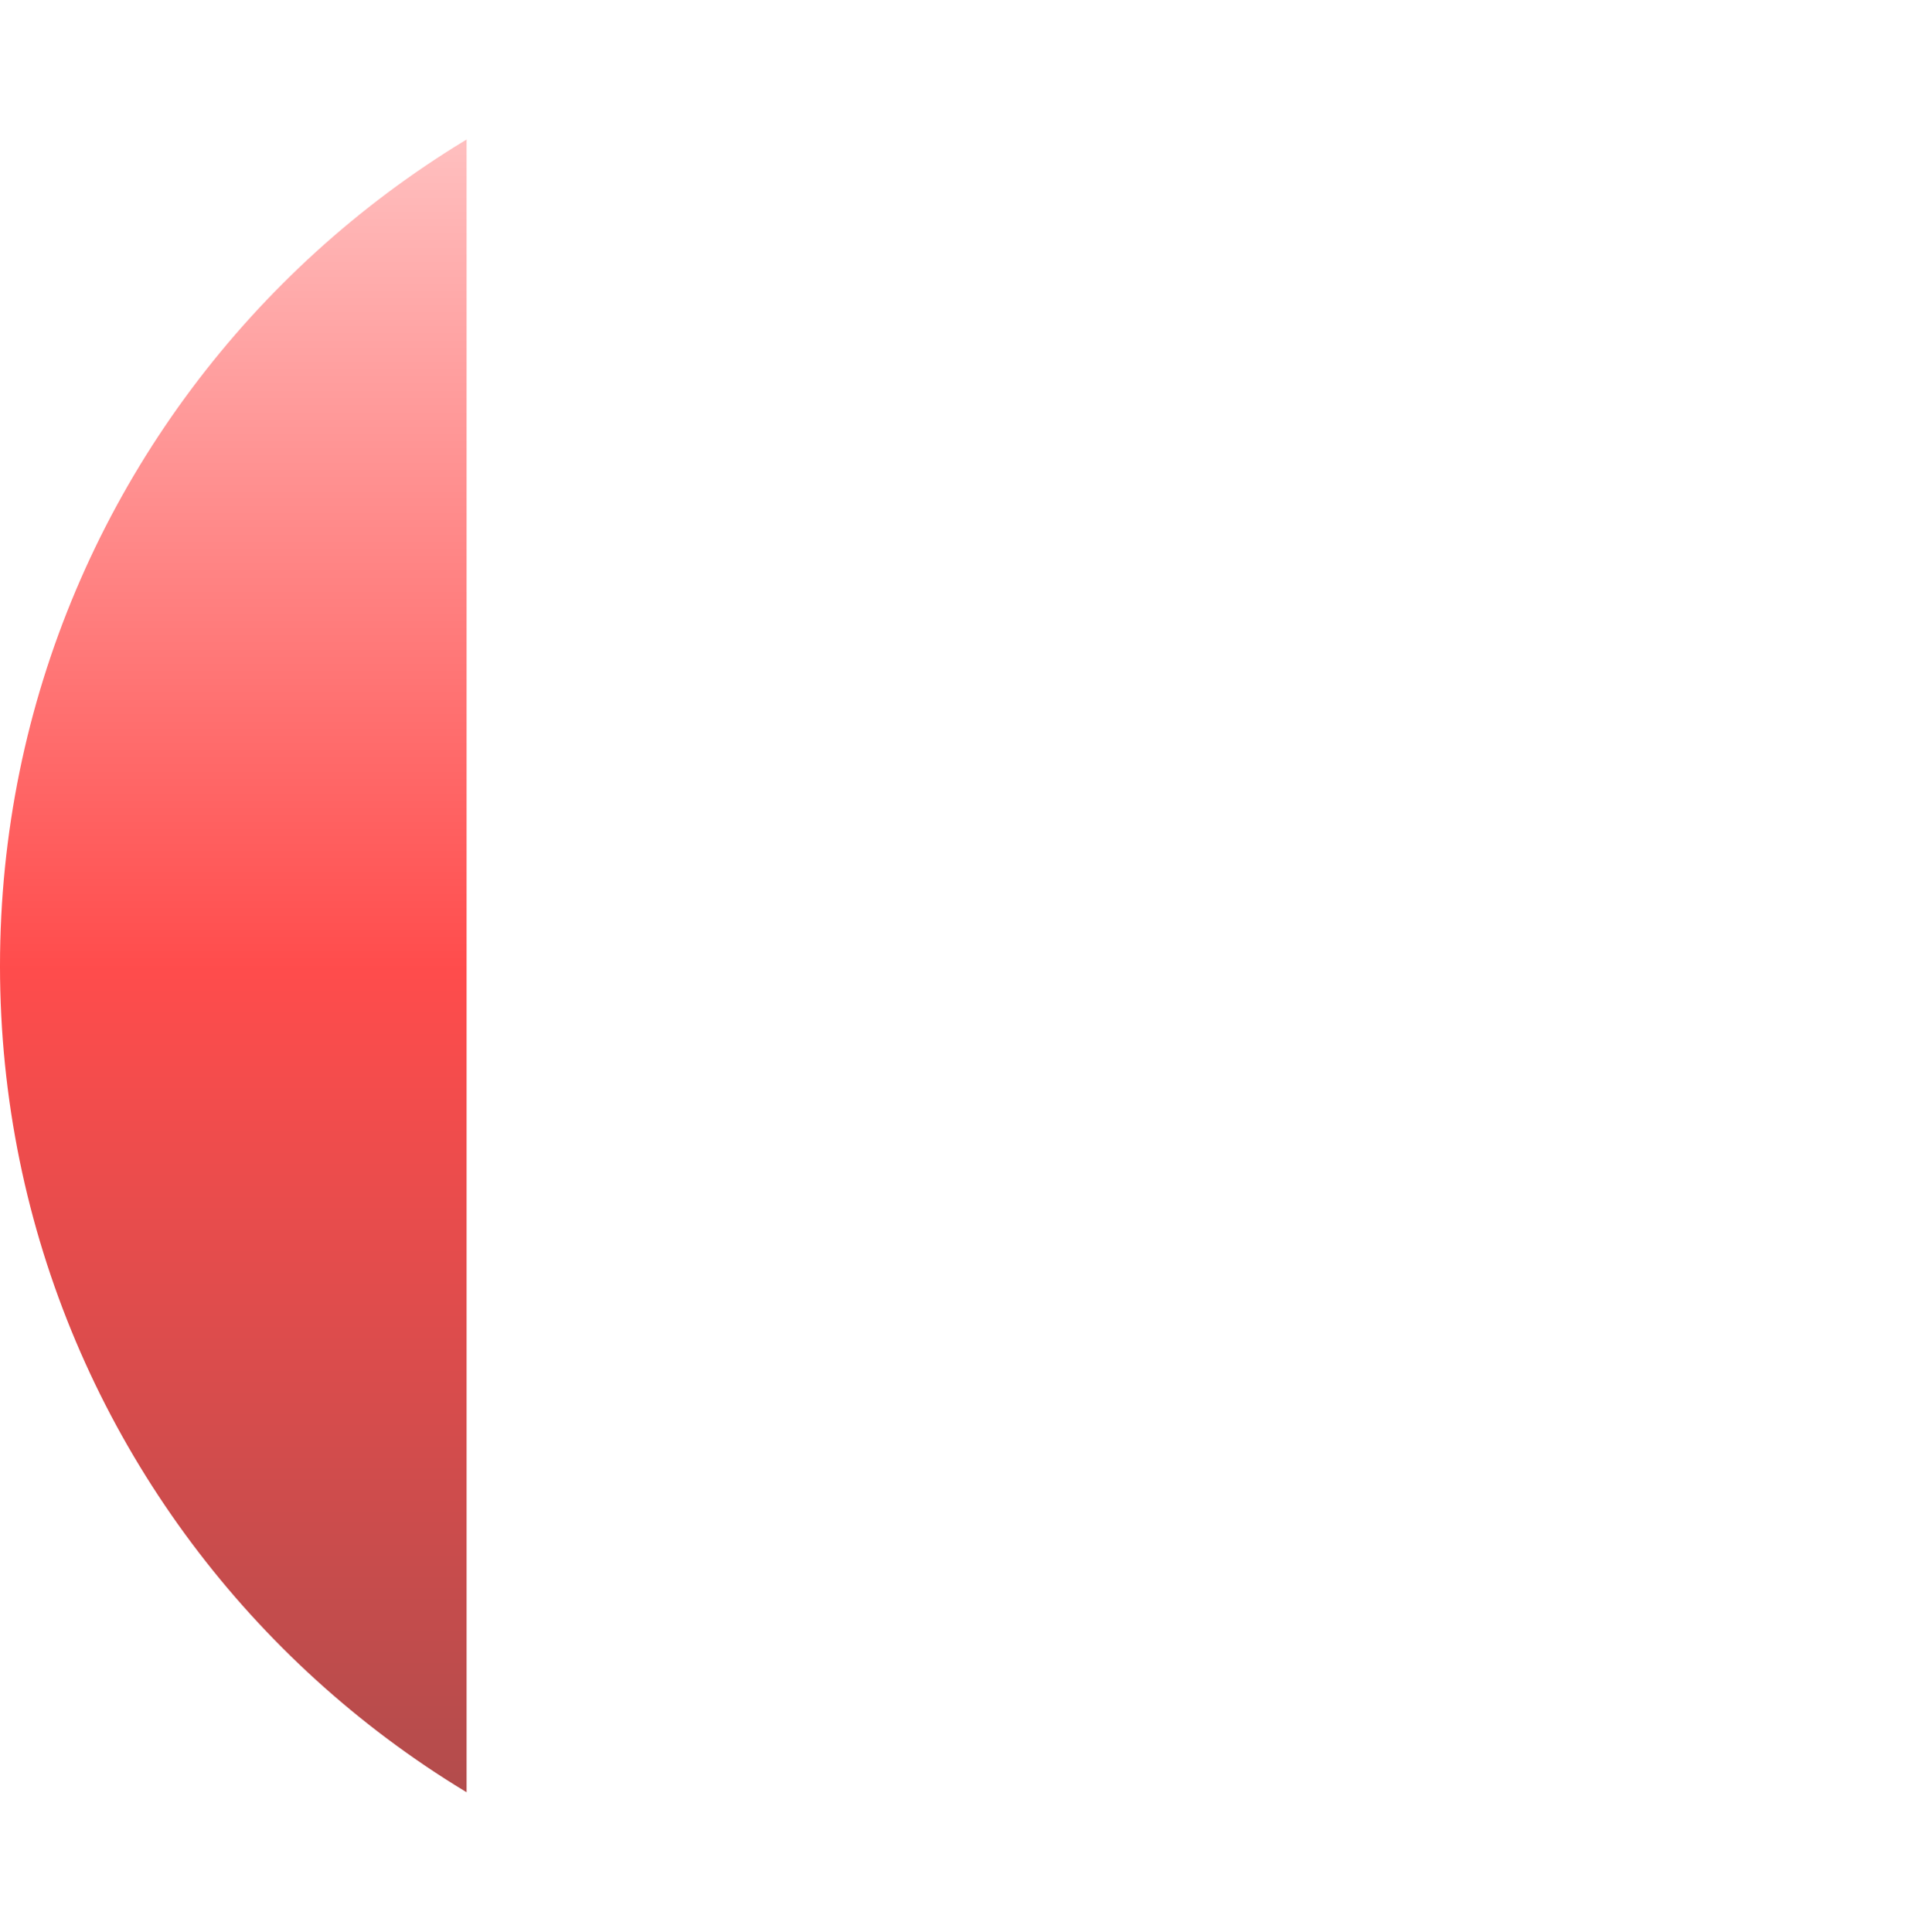 <?xml version="1.0" encoding="UTF-8" standalone="no"?>
<!-- Created with Inkscape (http://www.inkscape.org/) -->

<svg
   xmlns:dc="http://purl.org/dc/elements/1.1/"
   xmlns:cc="http://creativecommons.org/ns#"
   xmlns:rdf="http://www.w3.org/1999/02/22-rdf-syntax-ns#"
   xmlns:svg="http://www.w3.org/2000/svg"
   xmlns="http://www.w3.org/2000/svg"
   xmlns:xlink="http://www.w3.org/1999/xlink"
   xmlns:sodipodi="http://sodipodi.sourceforge.net/DTD/sodipodi-0.dtd"
   xmlns:inkscape="http://www.inkscape.org/namespaces/inkscape"
   width="525.279"
   height="525.852"
   id="svg2"
   version="1.1"
   inkscape:version="0.48.3.1 r9886"
   sodipodi:docname="New document 1">
  <defs
     id="defs4">
    <linearGradient
       id="linearGradient3783">
      <stop
         style="stop-color:#ffc0c0;stop-opacity:1;"
         offset="0"
         id="stop3785" />
      <stop
         style="stop-color:#ff0000;stop-opacity:1;"
         offset="0.5"
         id="stop3793" />
      <stop
         style="stop-color:#800000;stop-opacity:1;"
         offset="1"
         id="stop3787" />
    </linearGradient>
    <linearGradient
       id="linearGradient3773">
      <stop
         style="stop-color:#ffc0c0;stop-opacity:1;"
         offset="0"
         id="stop3775" />
      <stop
         style="stop-color:#ff0000;stop-opacity:1;"
         offset="1"
         id="stop3777" />
    </linearGradient>
    <linearGradient
       inkscape:collect="always"
       xlink:href="#linearGradient3783"
       id="linearGradient3789"
       x1="241.269"
       y1="125.894"
       x2="241.269"
       y2="651.148"
       gradientUnits="userSpaceOnUse" />
    <filter
       id="filter3966"
       inkscape:label="Emboss"
       inkscape:menu-tooltip="Emboss effect : Colors of the original images are preserved or modified by Blend"
       inkscape:menu="Bumps"
       height="1"
       width="1"
       y="0"
       x="0"
       color-interpolation-filters="sRGB">
      <feColorMatrix
         id="feColorMatrix3968"
         result="result2"
         type="luminanceToAlpha" />
      <feDiffuseLighting
         id="feDiffuseLighting3970"
         diffuseConstant="0.6"
         result="result1"
         surfaceScale="-10">
        <feDistantLight
           id="feDistantLight3972"
           azimuth="225"
           elevation="35" />
      </feDiffuseLighting>
      <feComposite
         id="feComposite3974"
         in2="SourceGraphic"
         result="result3"
         k3="0.5"
         k1="1.5"
         in="result1"
         operator="arithmetic"
         k2="0"
         k4="0" />
      <feComposite
         id="feComposite3976"
         in2="result3"
         result="result5"
         operator="in"
         in="result3" />
      <feBlend
         id="feBlend3978"
         in2="result1"
         result="result6"
         mode="normal"
         in="result5" />
      <feComposite
         id="feComposite3980"
         in2="result6"
         result="result7"
         operator="arithmetic"
         k2="1"
         k1="0"
         k3="0"
         k4="0" />
      <feComposite
         id="feComposite3982"
         in2="SourceGraphic"
         in="result7"
         operator="in" />
    </filter>
    <filter
       id="filter4040"
       inkscape:label="Darken edges"
       inkscape:menu="Shadows and Glows"
       inkscape:menu-tooltip="Darken the edges with an inner blur"
       color-interpolation-filters="sRGB">
      <feGaussianBlur
         id="feGaussianBlur4042"
         result="result6"
         stdDeviation="1.5" />
      <feComposite
         id="feComposite4044"
         in2="result6"
         operator="atop"
         in="SourceGraphic"
         result="result8" />
      <feComposite
         id="feComposite4046"
         in2="SourceAlpha"
         in="result8"
         operator="atop"
         result="result9" />
    </filter>
  </defs>
  <sodipodi:namedview
     id="base"
     pagecolor="#ffffff"
     bordercolor="#666666"
     borderopacity="1.0"
     inkscape:pageopacity="0.0"
     inkscape:pageshadow="2"
     inkscape:zoom="0.49497475"
     inkscape:cx="167.23137"
     inkscape:cy="218.49842"
     inkscape:document-units="px"
     inkscape:current-layer="layer1"
     showgrid="false"
     inkscape:window-width="730"
     inkscape:window-height="734"
     inkscape:window-x="683"
     inkscape:window-y="19"
     inkscape:window-maximized="0"
     fit-margin-top="0"
     fit-margin-left="0"
     fit-margin-right="0"
     fit-margin-bottom="0" />
  <g
     inkscape:label="Layer 1"
     inkscape:groupmode="layer"
     id="layer1"
     transform="translate(-80.812,-207.344)">
    <path
       sodipodi:type="arc"
       style="opacity:0.7;fill:url(#linearGradient3789);fill-opacity:1;stroke:none"
       id="path3781"
       sodipodi:cx="240.41631"
       sodipodi:cy="387.68179"
       sodipodi:rx="262.63965"
       sodipodi:ry="262.63965"
       d="m 503.056,387.682 c 0,145.052 -117.588,262.64 -262.64,262.64 -145.052,0 -262.64,-117.588 -262.64,-262.64 0,-145.052 117.588,-262.64 262.64,-262.64 145.052,0 262.64,117.588 262.64,262.64 z"
       transform="translate(103.036,82.588)" />
    <flowRoot
       xml:space="preserve"
       id="flowRoot3984"
       style="font-size:144px;font-style:normal;font-variant:normal;font-weight:normal;font-stretch:normal;line-height:125%;letter-spacing:0px;word-spacing:0px;fill:#ffffff;fill-opacity:1;stroke:none;filter:url(#filter4040);font-family:Liberation Sans;-inkscape-font-specification:Liberation Sans"
       transform="matrix(3.226,0,0,3.226,-2131.986,-712.787)"><flowRegion
         id="flowRegion3986"><rect
           id="rect3988"
           width="412.142"
           height="327.289"
           x="725.29"
           y="274.545"
           style="font-size:144px;font-style:normal;font-variant:normal;font-weight:normal;font-stretch:normal;fill:#ffffff;font-family:Liberation Sans;-inkscape-font-specification:Liberation Sans" /></flowRegion><flowPara
         id="flowPara3990">1</flowPara></flowRoot>  </g>
</svg>
